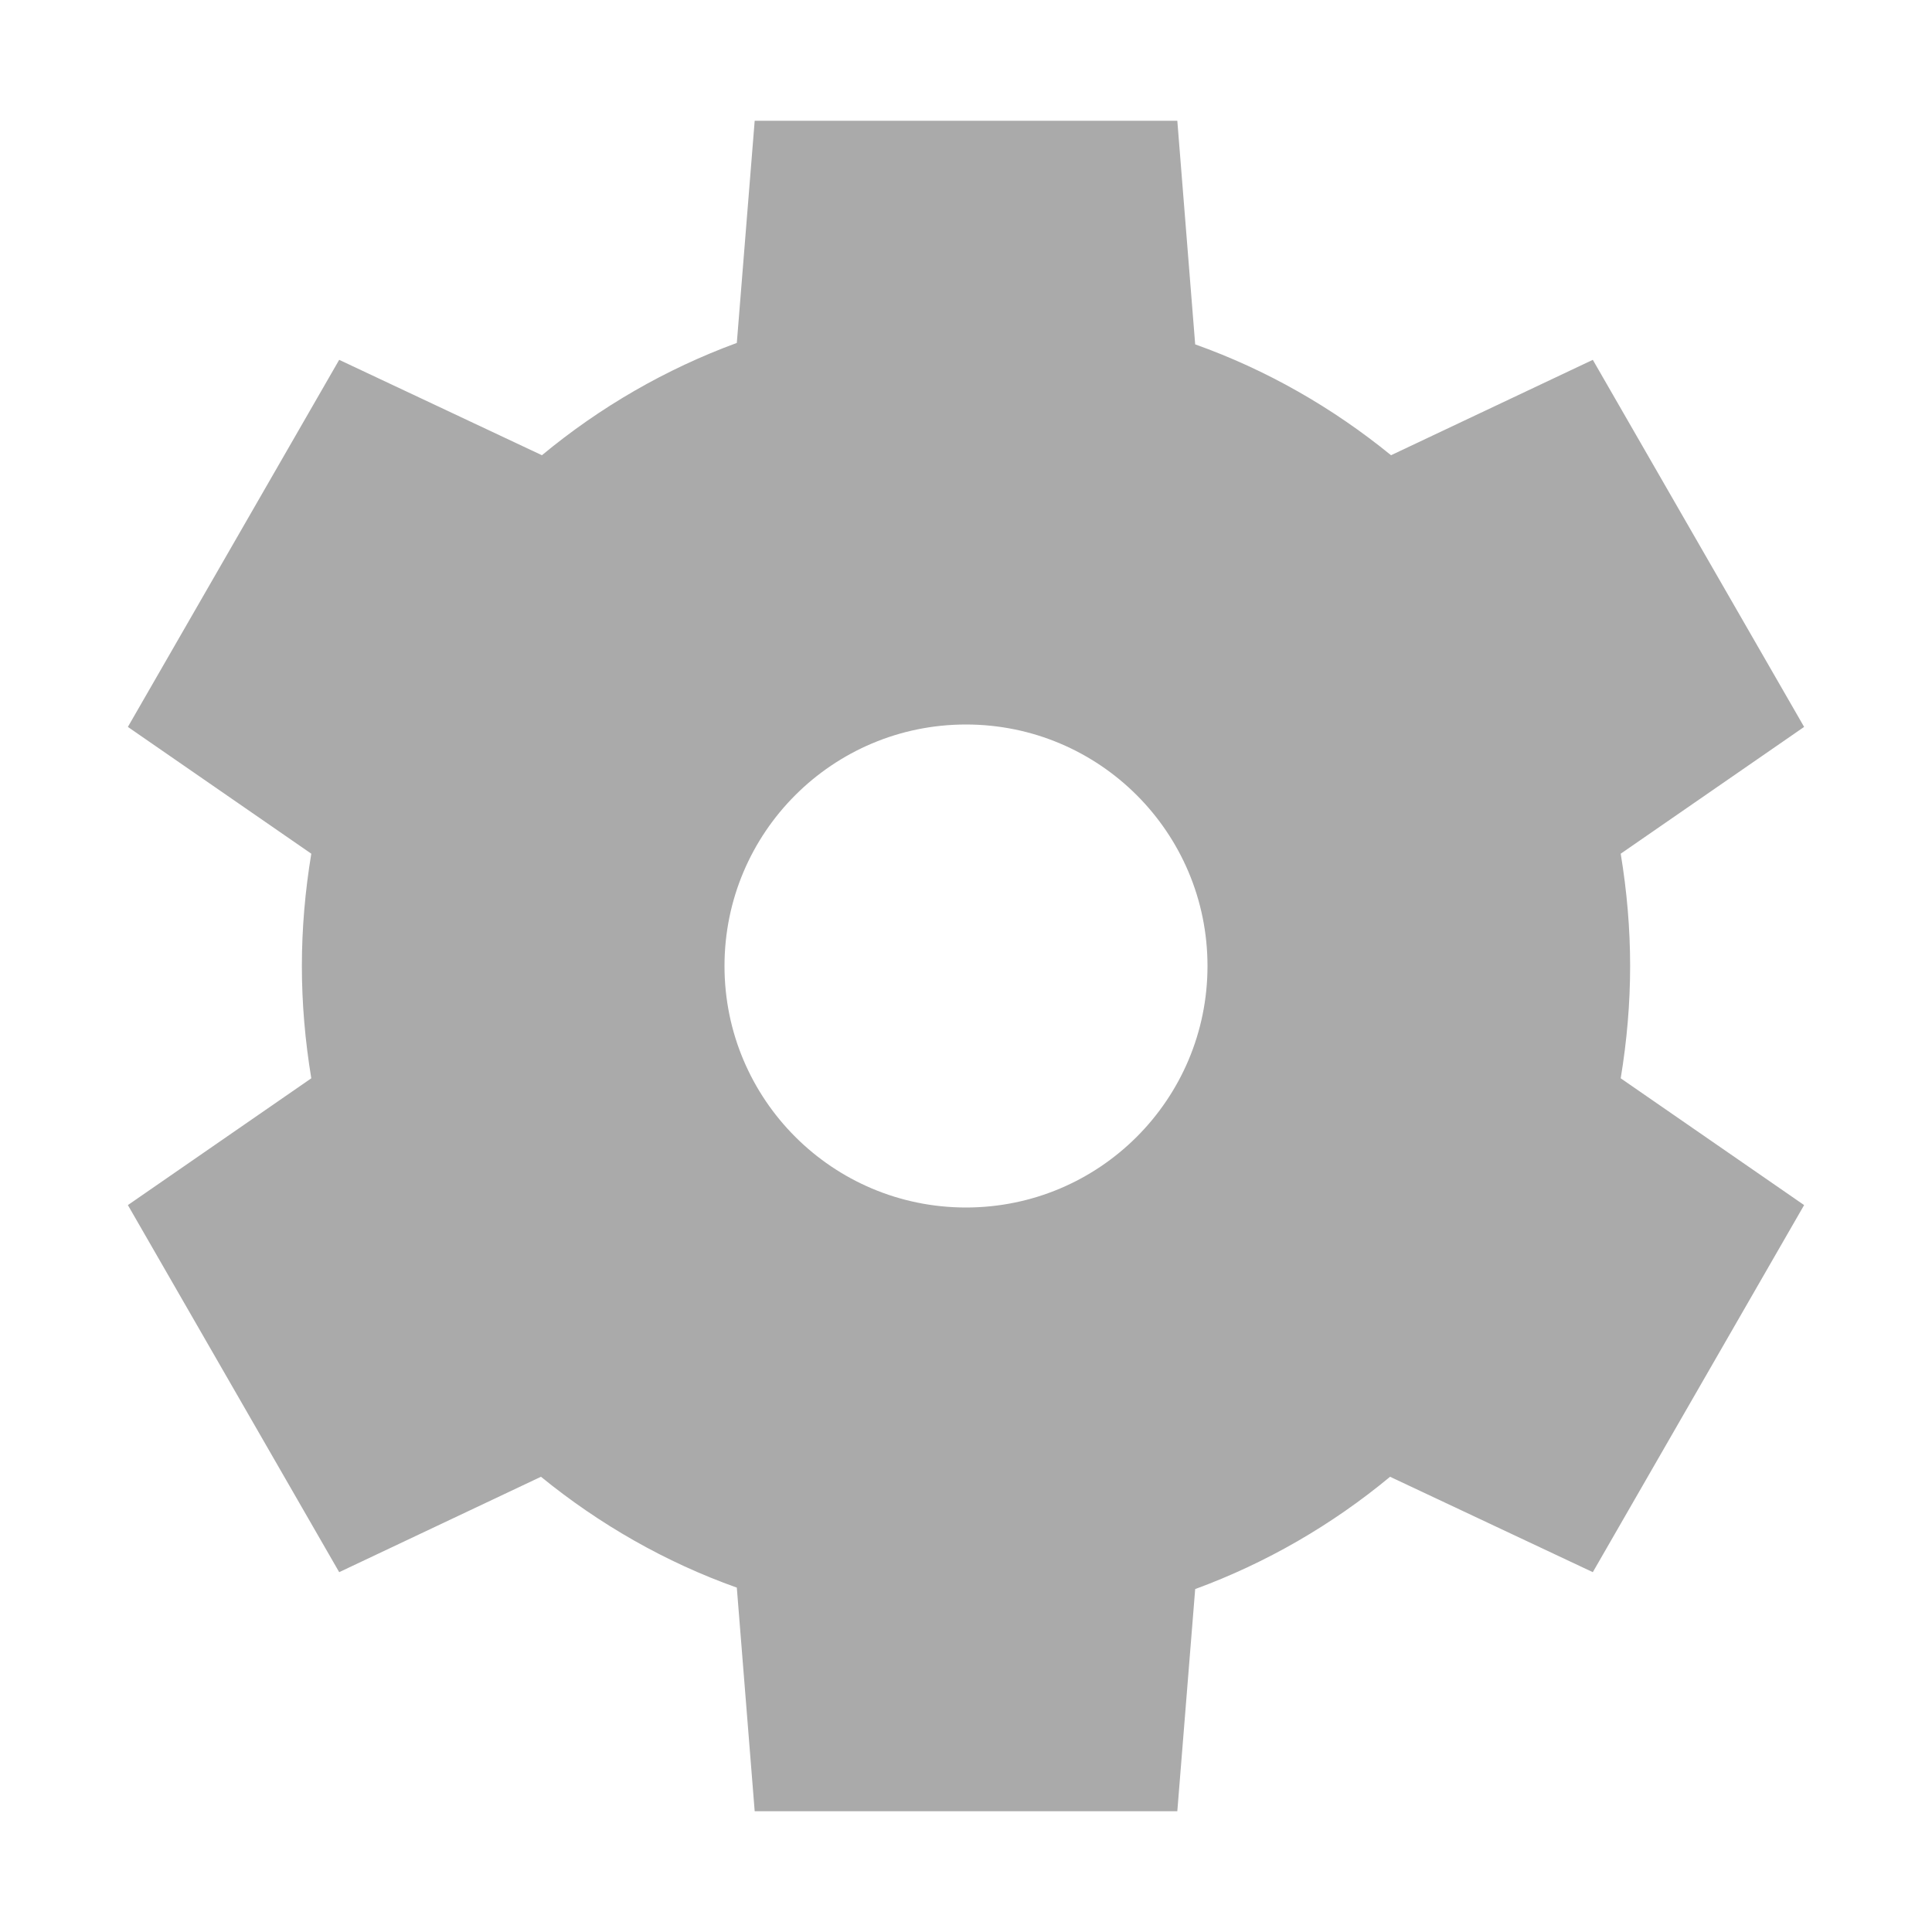 
<svg xmlns="http://www.w3.org/2000/svg" xmlns:xlink="http://www.w3.org/1999/xlink" width="16px" height="16px" viewBox="0 0 16 16" version="1.1">
<g id="surface1">
<path style=" stroke:none;fill-rule:nonzero;fill:#aaaaaa;fill-opacity:1;" d="M 6.25 1 L 6.102 2.84 C 5.516 3.055 4.969 3.371 4.488 3.77 L 2.809 2.98 L 1.059 6.02 L 2.578 7.07 C 2.527 7.379 2.5 7.688 2.5 8 C 2.5 8.312 2.527 8.621 2.578 8.93 L 1.059 9.98 L 2.809 13.02 L 4.48 12.23 C 4.965 12.625 5.512 12.938 6.102 13.148 L 6.25 15 L 9.75 15 L 9.898 13.16 C 10.484 12.945 11.031 12.629 11.512 12.23 L 13.191 13.02 L 14.941 9.98 L 13.422 8.93 C 13.473 8.621 13.5 8.312 13.5 8 C 13.5 7.688 13.473 7.379 13.422 7.07 L 14.941 6.02 L 13.191 2.98 L 11.52 3.77 C 11.035 3.375 10.488 3.062 9.898 2.852 L 9.75 1 Z M 8 6 C 9.105 6 10 6.895 10 8 C 10 9.105 9.105 10 8 10 C 6.895 10 6 9.105 6 8 C 6 6.895 6.895 6 8 6 Z M 8 6 "/>
</g>
</svg>
